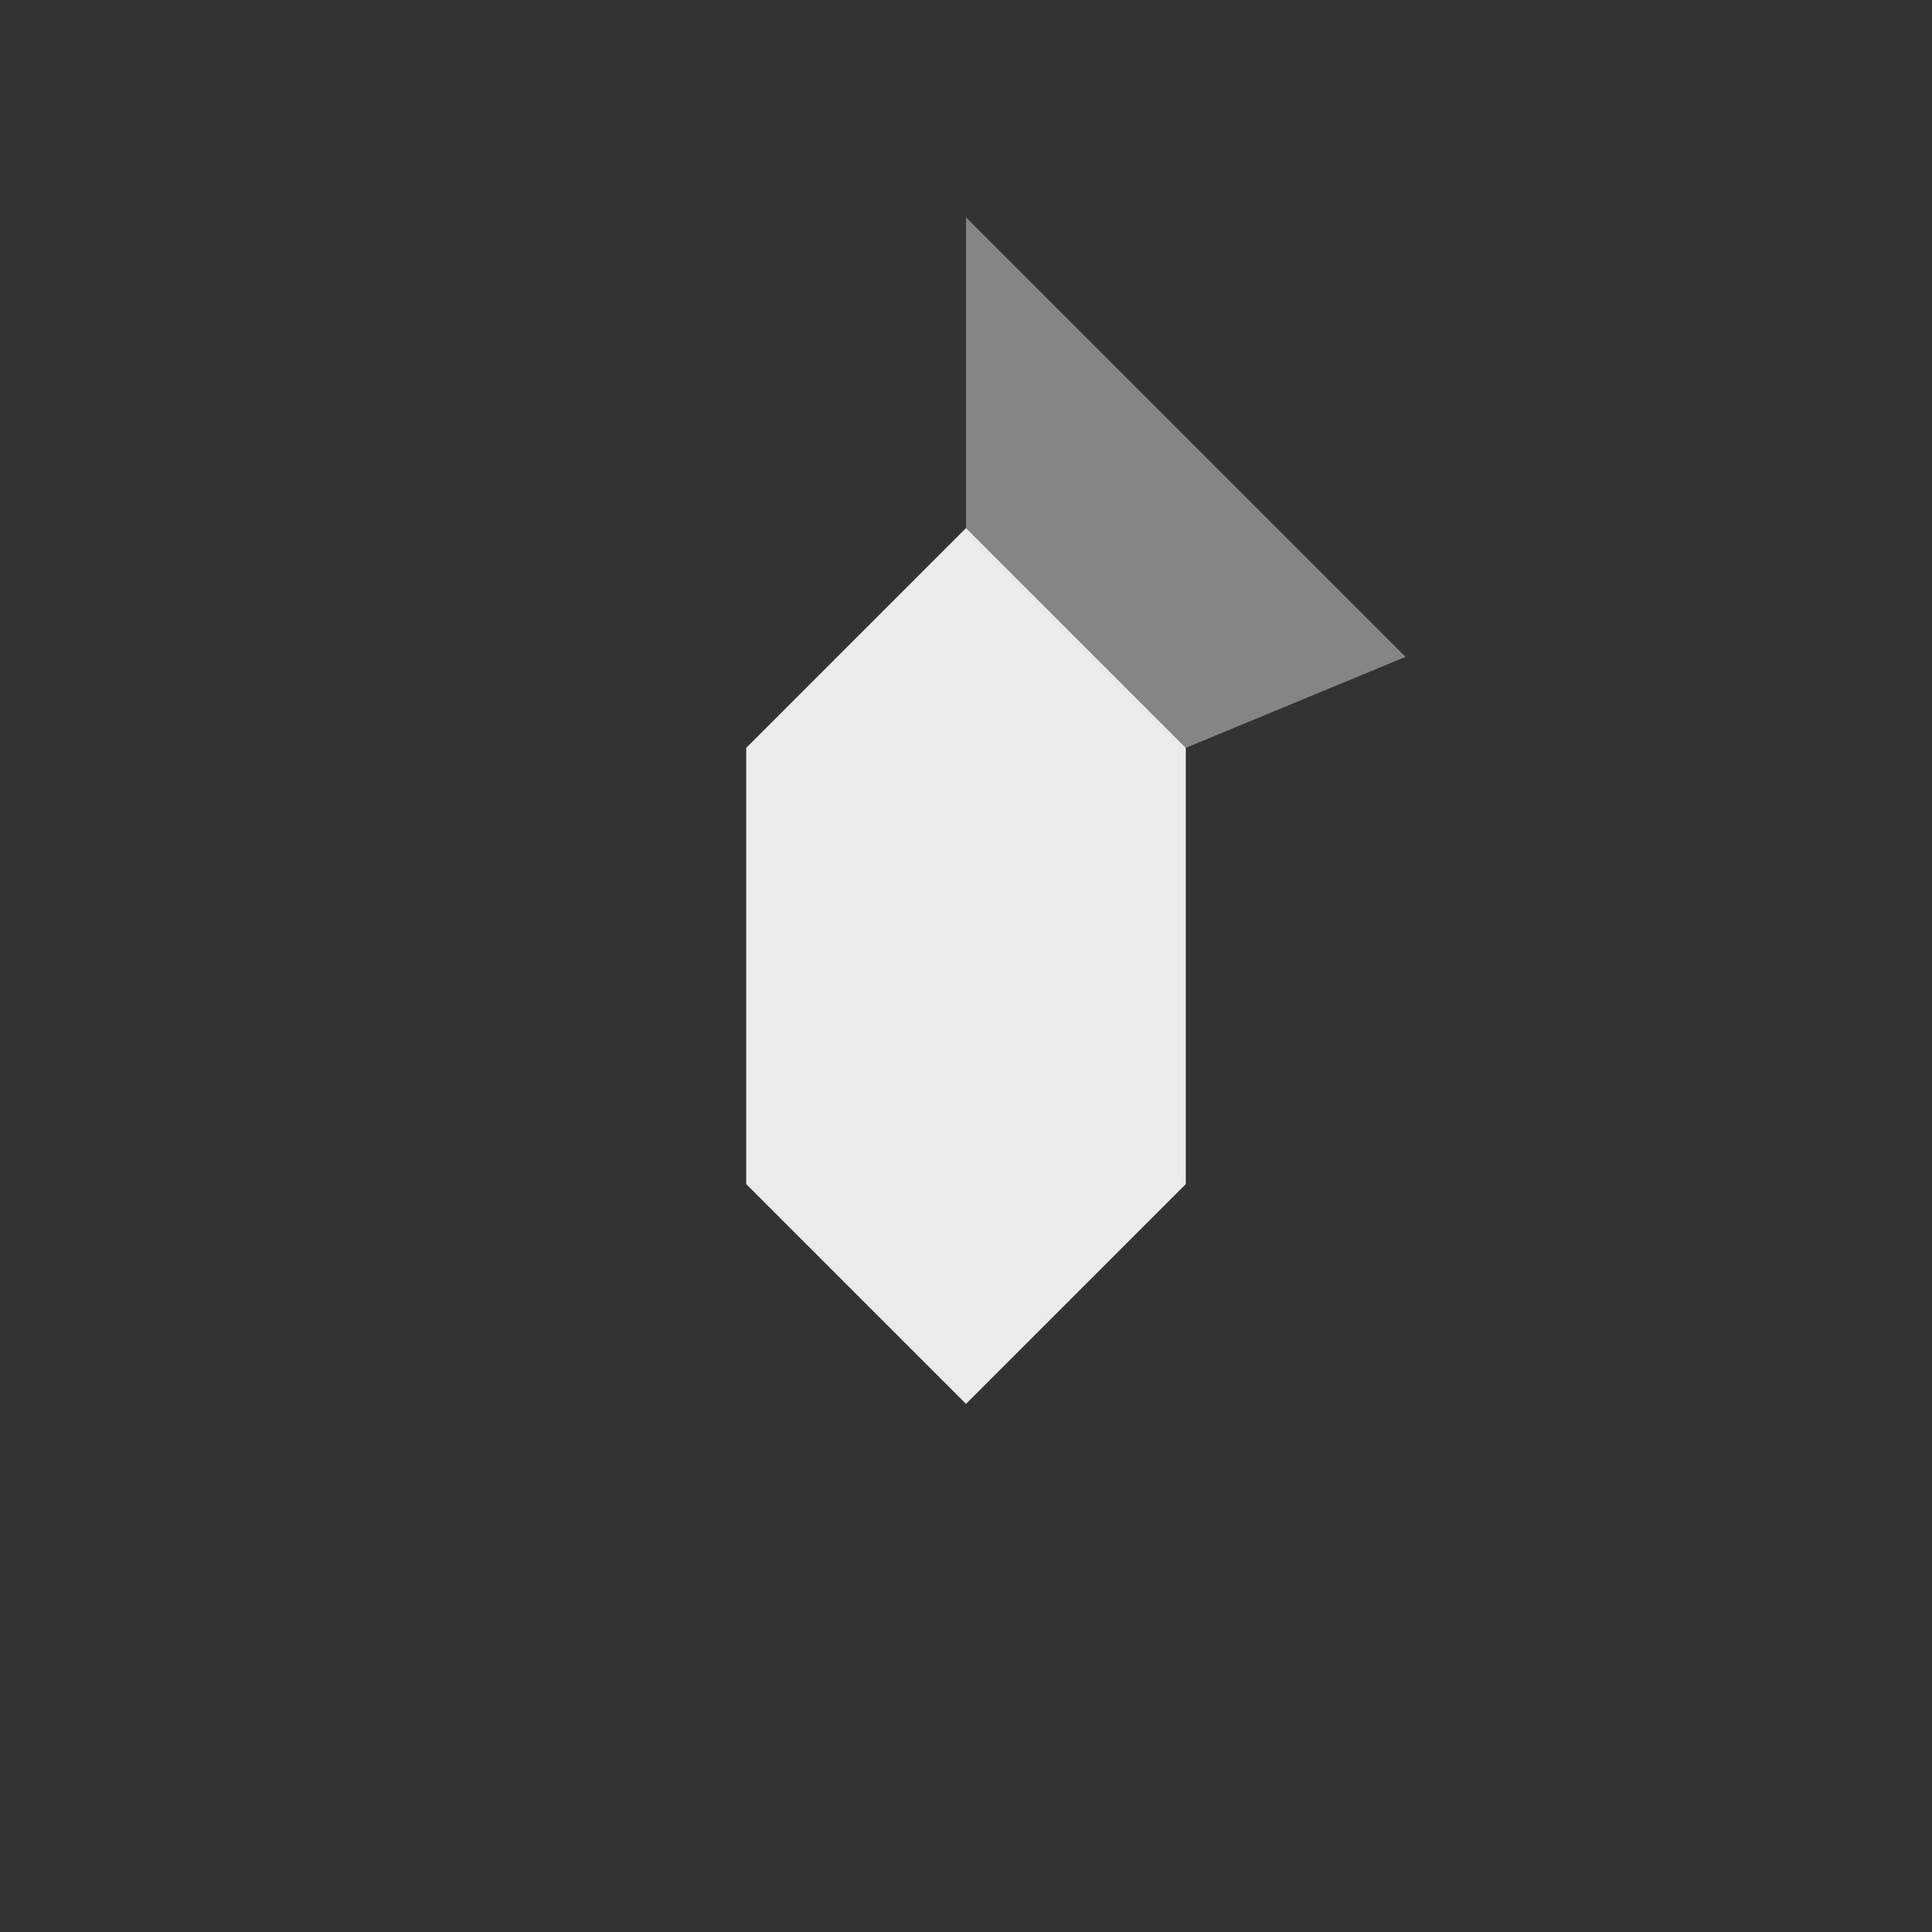 <svg xmlns="http://www.w3.org/2000/svg" width="24" height="24" viewBox="0 0 24 24" fill="none"><rect x="0" y="0" width="24" height="24" fill="#333333" stroke="none"/><path d="M9.27 9.29V14.71L12 17.44L14.73 14.71V9.29L12 6.56L9.27 9.29Z" fill="white" opacity=".9"/><path d="M12 2.7V6.56L14.73 9.29L17.46 8.16L12 2.7Z" fill="white" opacity=".4"/></svg>